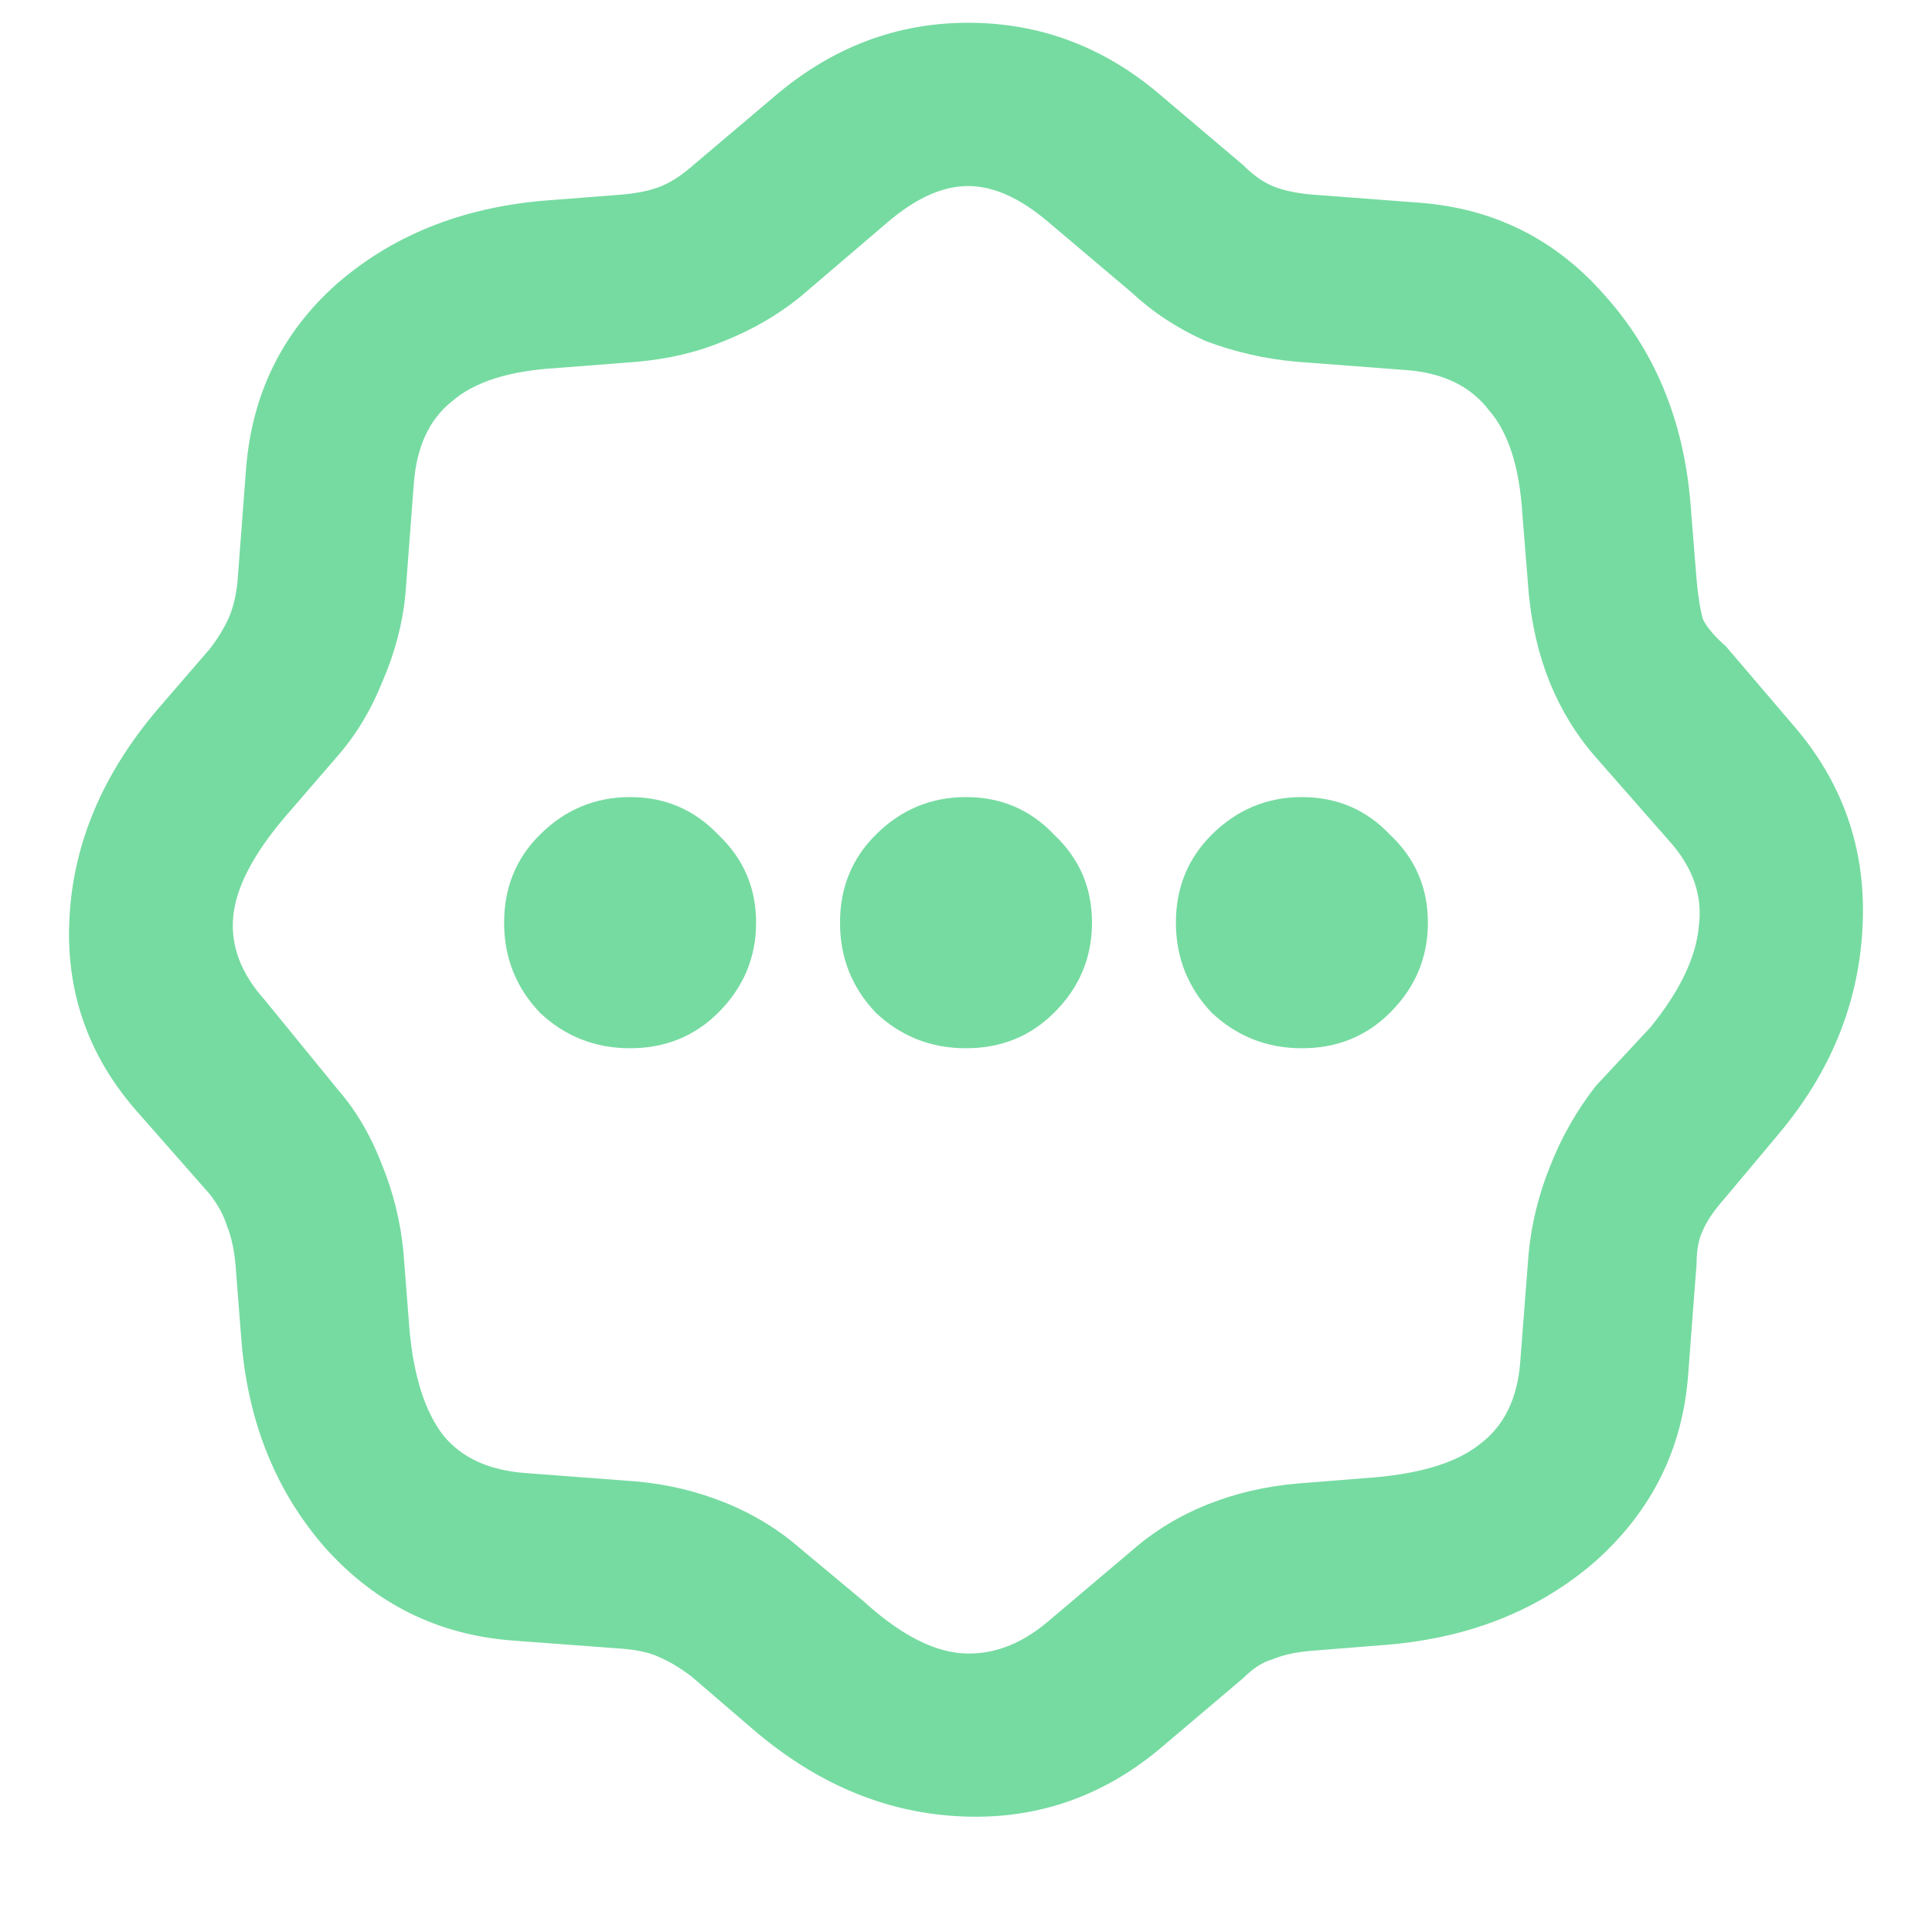 <svg width="14" height="14" viewBox="0 0 14 14" fill="none" xmlns="http://www.w3.org/2000/svg">
<path d="M5.007 12.145C4.926 12.085 4.85 12.039 4.779 12.009C4.718 11.979 4.632 11.958 4.52 11.948L3.714 11.888C3.176 11.847 2.725 11.625 2.36 11.22C2.005 10.816 1.802 10.32 1.751 9.734L1.706 9.158C1.695 9.047 1.675 8.956 1.645 8.885C1.624 8.814 1.584 8.738 1.523 8.657L0.99 8.051C0.635 7.646 0.473 7.176 0.504 6.641C0.534 6.105 0.747 5.604 1.143 5.139L1.523 4.699C1.584 4.618 1.629 4.543 1.66 4.472C1.69 4.401 1.711 4.315 1.721 4.214L1.782 3.41C1.822 2.864 2.04 2.415 2.436 2.061C2.841 1.707 3.344 1.505 3.942 1.454L4.52 1.409C4.632 1.398 4.723 1.378 4.794 1.348C4.865 1.318 4.936 1.272 5.007 1.211L5.615 0.696C6.031 0.342 6.498 0.165 7.015 0.165C7.532 0.165 7.994 0.337 8.4 0.681L9.008 1.196C9.079 1.267 9.15 1.318 9.221 1.348C9.292 1.378 9.383 1.398 9.495 1.409L10.286 1.469C10.824 1.51 11.27 1.732 11.625 2.136C11.99 2.541 12.198 3.041 12.249 3.638L12.294 4.199C12.305 4.32 12.32 4.416 12.34 4.487C12.37 4.548 12.426 4.613 12.507 4.684L13.025 5.291C13.37 5.705 13.527 6.186 13.496 6.731C13.466 7.277 13.263 7.773 12.888 8.218L12.507 8.673C12.426 8.764 12.37 8.844 12.34 8.915C12.31 8.976 12.294 9.057 12.294 9.158L12.233 9.962C12.193 10.498 11.97 10.947 11.564 11.311C11.158 11.665 10.656 11.867 10.058 11.918L9.495 11.963C9.383 11.973 9.292 11.994 9.221 12.024C9.15 12.044 9.079 12.09 9.008 12.161L8.4 12.676C7.974 13.03 7.487 13.192 6.939 13.161C6.402 13.131 5.905 12.919 5.448 12.524L5.007 12.145ZM8.202 11.236C8.364 11.094 8.547 10.983 8.75 10.902C8.952 10.821 9.17 10.77 9.404 10.75L9.967 10.705C10.312 10.674 10.565 10.594 10.727 10.462C10.9 10.331 10.996 10.133 11.016 9.871L11.077 9.082C11.098 8.87 11.148 8.662 11.229 8.46C11.311 8.248 11.422 8.051 11.564 7.869L11.96 7.444C12.173 7.181 12.289 6.939 12.31 6.716C12.34 6.494 12.269 6.287 12.097 6.095L11.564 5.488C11.422 5.326 11.311 5.144 11.229 4.942C11.148 4.74 11.098 4.522 11.077 4.29L11.032 3.729C11.011 3.385 10.93 3.132 10.788 2.971C10.656 2.799 10.459 2.703 10.195 2.682L9.404 2.622C9.17 2.602 8.947 2.551 8.734 2.47C8.531 2.379 8.354 2.263 8.202 2.121L7.593 1.606C7.39 1.434 7.198 1.348 7.015 1.348C6.833 1.348 6.64 1.434 6.437 1.606L5.798 2.152C5.636 2.283 5.453 2.389 5.25 2.47C5.058 2.551 4.845 2.602 4.611 2.622L4.033 2.667C3.688 2.687 3.435 2.768 3.273 2.91C3.11 3.041 3.019 3.238 2.999 3.501L2.938 4.305C2.918 4.517 2.862 4.73 2.77 4.942C2.689 5.144 2.583 5.321 2.451 5.473L2.071 5.913C1.837 6.186 1.711 6.428 1.69 6.641C1.67 6.853 1.746 7.055 1.919 7.247L2.451 7.899C2.583 8.051 2.689 8.233 2.77 8.445C2.852 8.647 2.902 8.855 2.923 9.067L2.968 9.643C2.999 9.977 3.08 10.229 3.212 10.401C3.344 10.563 3.541 10.654 3.805 10.674L4.611 10.735C4.835 10.755 5.048 10.806 5.25 10.887C5.453 10.968 5.636 11.079 5.798 11.22L6.254 11.6C6.508 11.832 6.741 11.958 6.954 11.979C7.177 11.999 7.39 11.923 7.593 11.751L8.202 11.236ZM7.913 6.686C7.913 6.939 7.822 7.156 7.639 7.338C7.467 7.51 7.254 7.596 7 7.596C6.746 7.596 6.528 7.51 6.346 7.338C6.173 7.156 6.087 6.939 6.087 6.686C6.087 6.433 6.173 6.221 6.346 6.049C6.528 5.867 6.746 5.776 7 5.776C7.254 5.776 7.467 5.867 7.639 6.049C7.822 6.221 7.913 6.433 7.913 6.686ZM10.347 6.686C10.347 6.939 10.256 7.156 10.073 7.338C9.901 7.51 9.688 7.596 9.434 7.596C9.181 7.596 8.963 7.51 8.78 7.338C8.608 7.156 8.521 6.939 8.521 6.686C8.521 6.433 8.608 6.221 8.78 6.049C8.963 5.867 9.181 5.776 9.434 5.776C9.688 5.776 9.901 5.867 10.073 6.049C10.256 6.221 10.347 6.433 10.347 6.686ZM5.479 6.686C5.479 6.939 5.387 7.156 5.205 7.338C5.032 7.51 4.819 7.596 4.566 7.596C4.312 7.596 4.094 7.51 3.912 7.338C3.739 7.156 3.653 6.939 3.653 6.686C3.653 6.433 3.739 6.221 3.912 6.049C4.094 5.867 4.312 5.776 4.566 5.776C4.819 5.776 5.032 5.867 5.205 6.049C5.387 6.221 5.479 6.433 5.479 6.686Z" fill="#76DBA1"/>
</svg>
